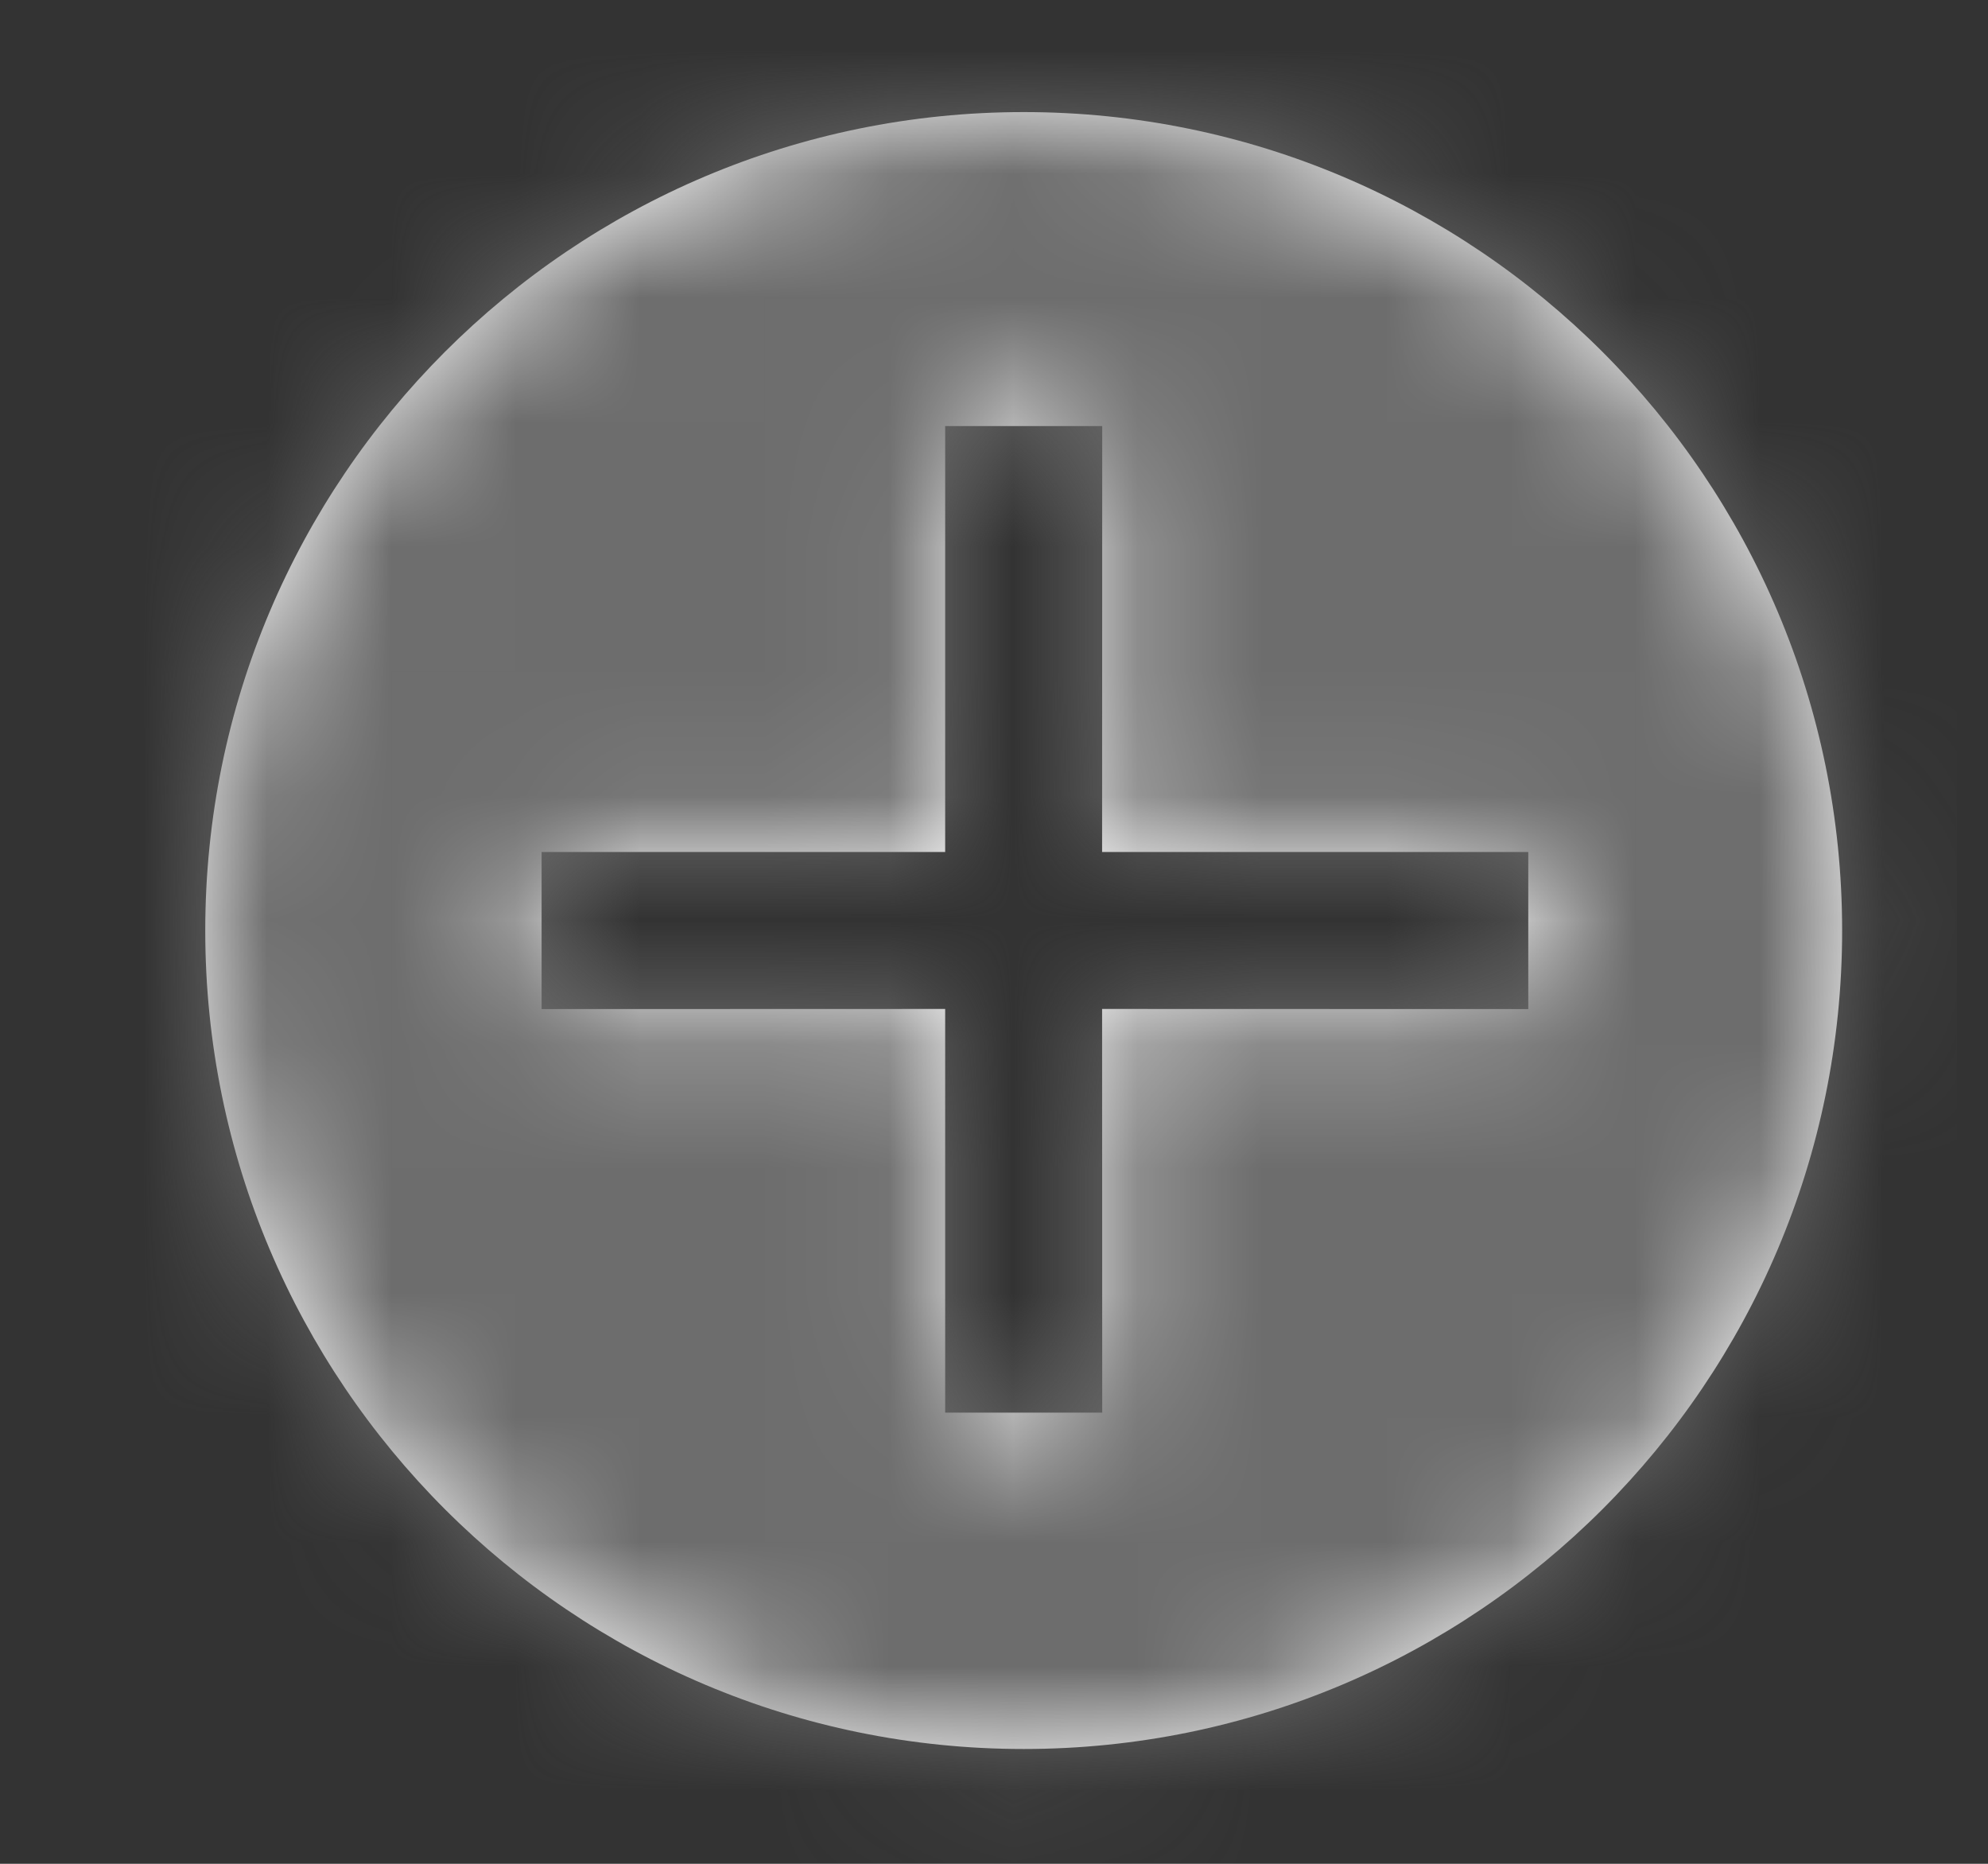 <?xml version="1.0" encoding="UTF-8"?>
<svg width="16px" height="15px" viewBox="0 0 16 15" version="1.1" xmlns="http://www.w3.org/2000/svg" xmlns:xlink="http://www.w3.org/1999/xlink">
    <rect x="0" y="0" width="16" height="15" fill="#333333" stroke="none"/>
    <!-- Generator: sketchtool 61.2 (101010) - https://sketch.com -->
    <title>2730B636-3CD1-4587-B8F6-A25BB3C519A3</title>
    <desc>Created with sketchtool.</desc>
    <defs>
        <path d="M6.587,0 C10.225,0 13.174,2.949 13.174,6.587 C13.174,10.225 10.225,13.174 6.587,13.174 C2.949,13.174 0,10.225 0,6.587 C0,2.949 2.949,0 6.587,0 Z M7.219,2.527 L5.955,2.527 L5.955,5.955 L2.707,5.955 L2.707,7.219 L5.955,7.218 L5.955,10.467 L7.219,10.467 L7.218,7.218 L10.648,7.219 L10.648,5.955 L7.218,5.955 L7.219,2.527 Z" id="path-1"></path>
    </defs>
    <g id="Asset-Artboard-Page" stroke="none" stroke-width="1" fill="none" fill-rule="evenodd">
        <g id="icons/minus-circ-copy-icons/plus-circ" transform="translate(0.75, 0)">
            <g id="color" transform="translate(0.902, 0.902)">
                <mask id="mask-2" fill="white">
                    <use xlink:href="#path-1"></use>
                </mask>
                <use id="Combined-Shape" fill="#FFFFFF" xlink:href="#path-1"></use>
                <g id="color-fills/plutino" mask="url(#mask-2)" fill="#6D6D6D">
                    <g transform="translate(-0.902, -0.902)" id="Rectangle">
                        <rect x="0" y="0" width="15" height="15"></rect>
                    </g>
                </g>
            </g>
        </g>
    </g>
</svg>
